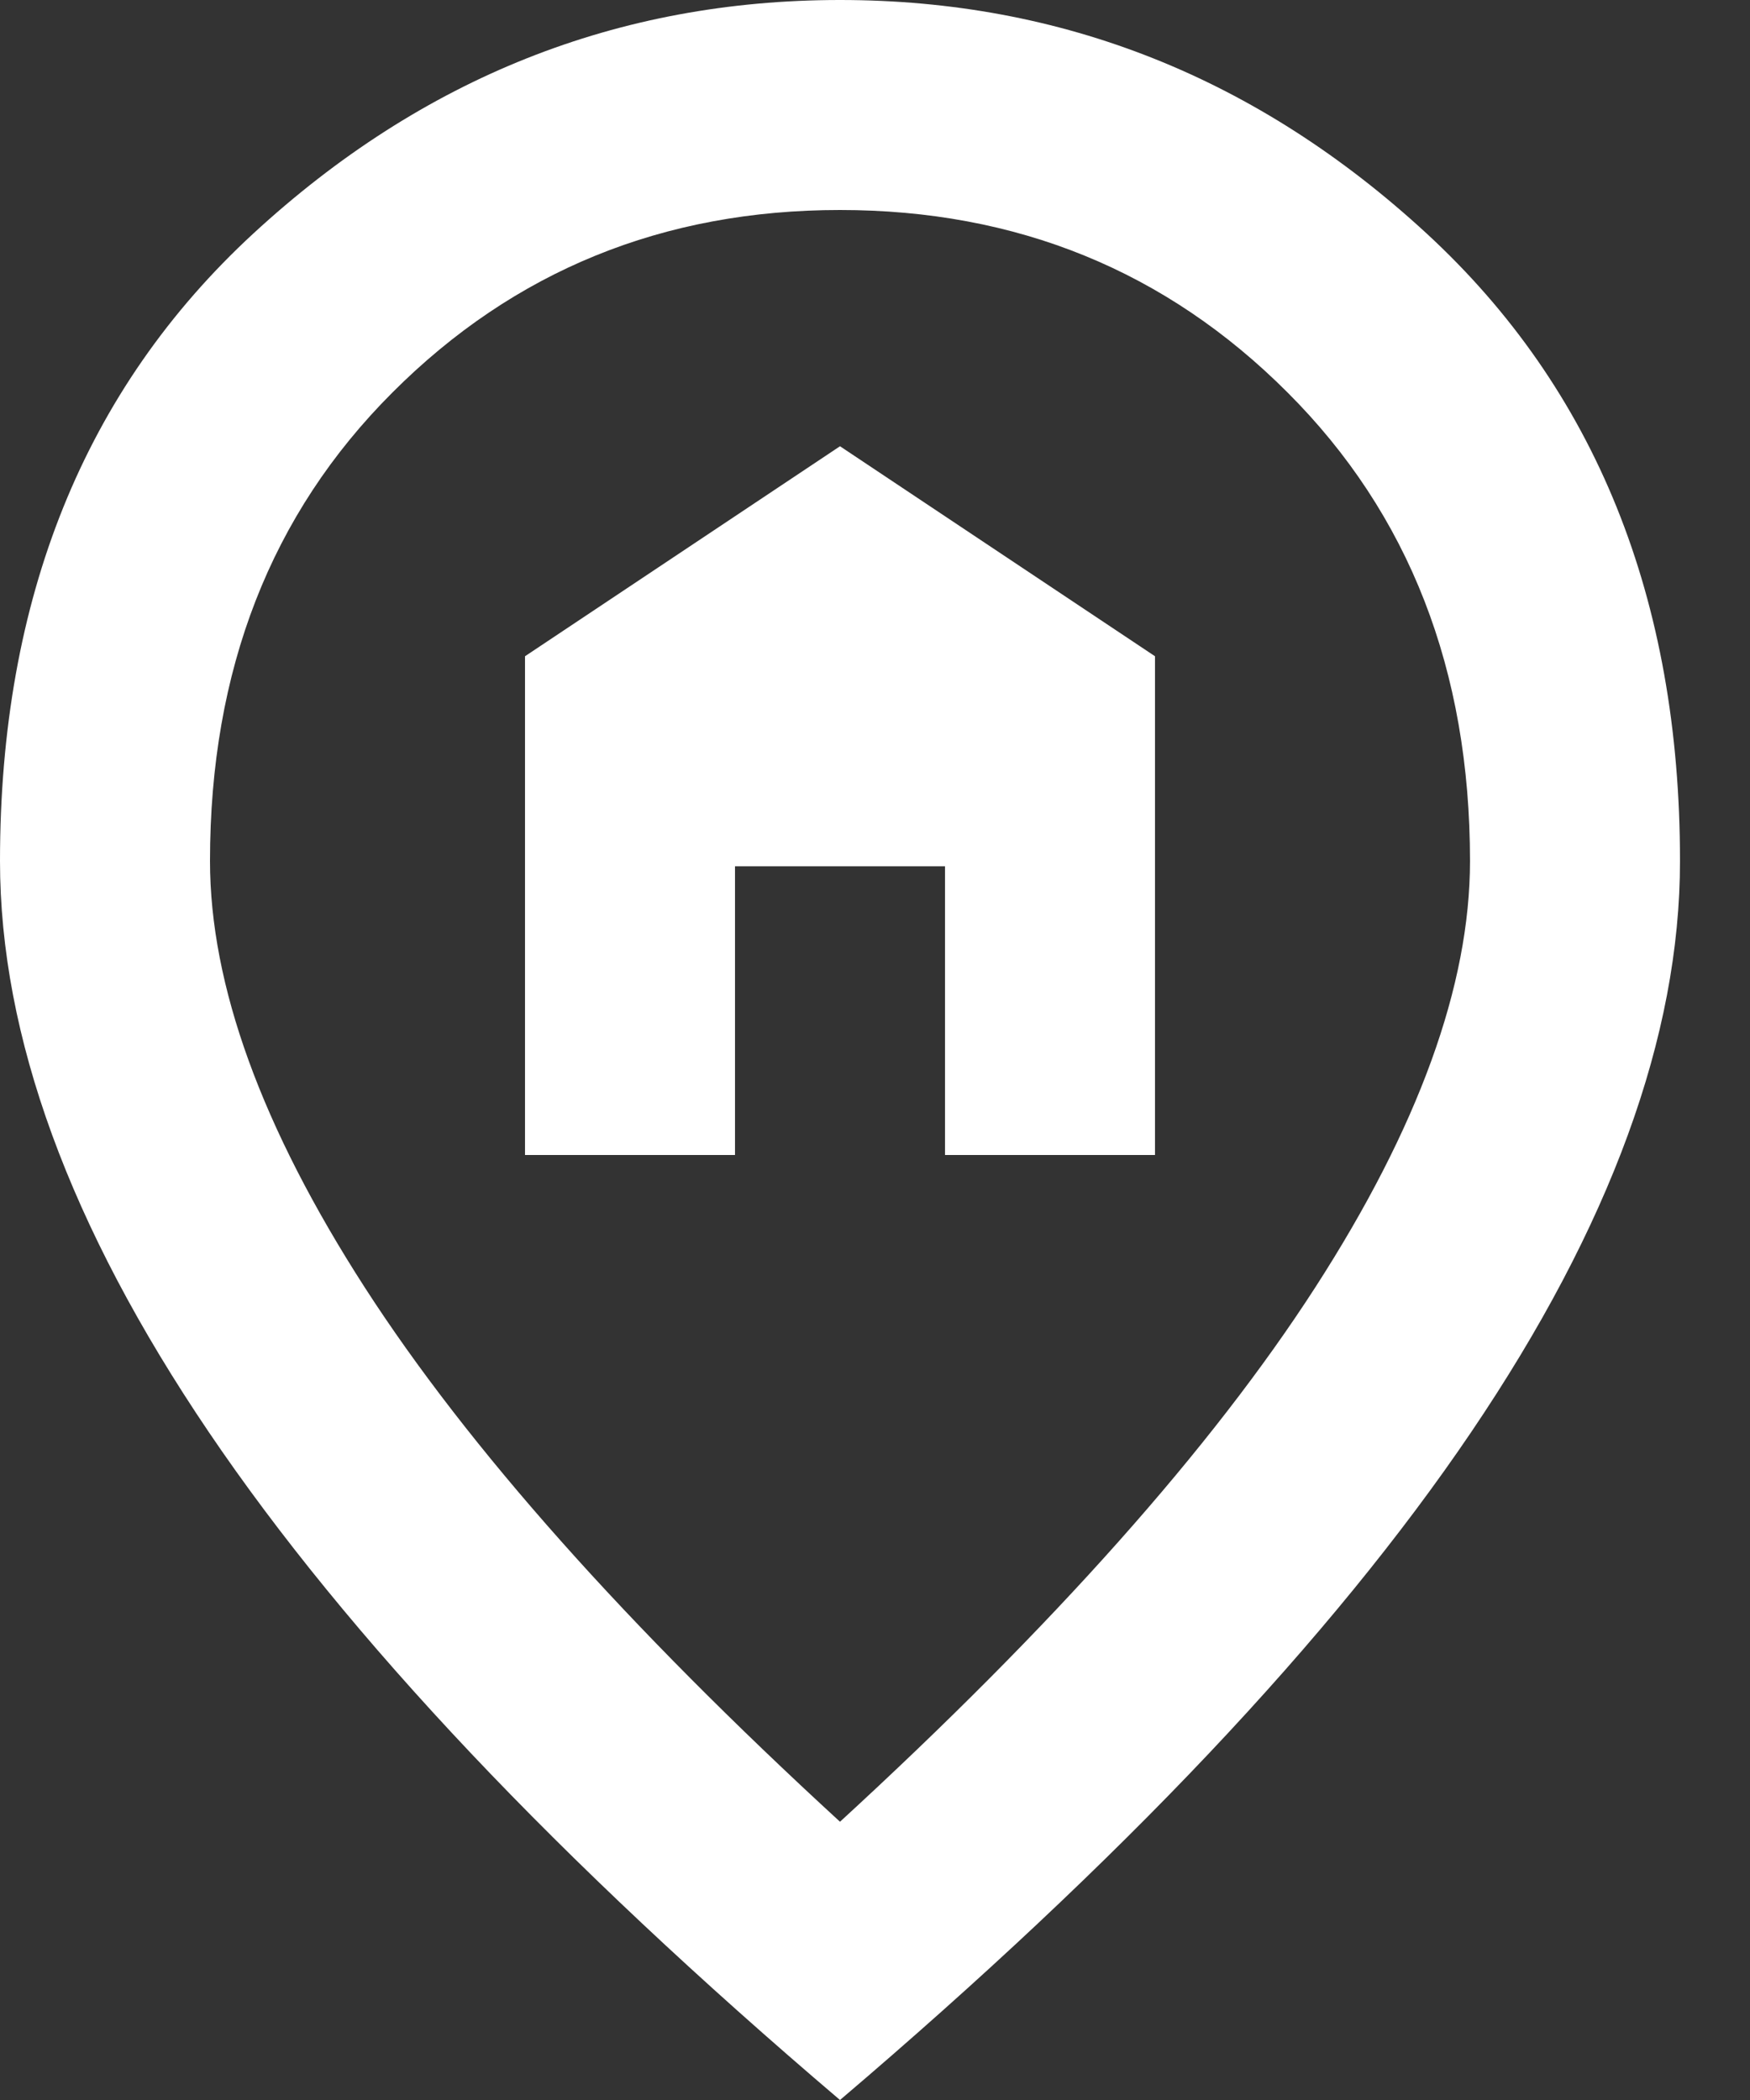 <svg width="15" height="18" viewBox="0 0 15 18" fill="none" xmlns="http://www.w3.org/2000/svg">
<rect x="0" y="0" width="15" height="18" fill="#333333" stroke="none"/>
<path d="M4.5 9.9H6.3V7.425H8.1V9.9H9.9V5.625L7.2 3.825L4.5 5.625V9.9ZM7.2 15.615C9.03 13.935 10.387 12.409 11.273 11.036C12.158 9.664 12.6 8.445 12.6 7.38C12.6 5.745 12.079 4.406 11.036 3.364C9.994 2.321 8.715 1.8 7.2 1.8C5.685 1.8 4.406 2.321 3.364 3.364C2.321 4.406 1.8 5.745 1.8 7.38C1.8 8.445 2.243 9.664 3.127 11.036C4.013 12.409 5.37 13.935 7.2 15.615ZM7.2 18C4.785 15.945 2.981 14.036 1.789 12.274C0.596 10.511 0 8.88 0 7.38C0 5.13 0.724 3.337 2.171 2.002C3.619 0.667 5.295 0 7.2 0C9.105 0 10.781 0.667 12.229 2.002C13.676 3.337 14.4 5.13 14.4 7.38C14.4 8.88 13.804 10.511 12.611 12.274C11.419 14.036 9.615 15.945 7.2 18Z" fill="white"/>
</svg>
